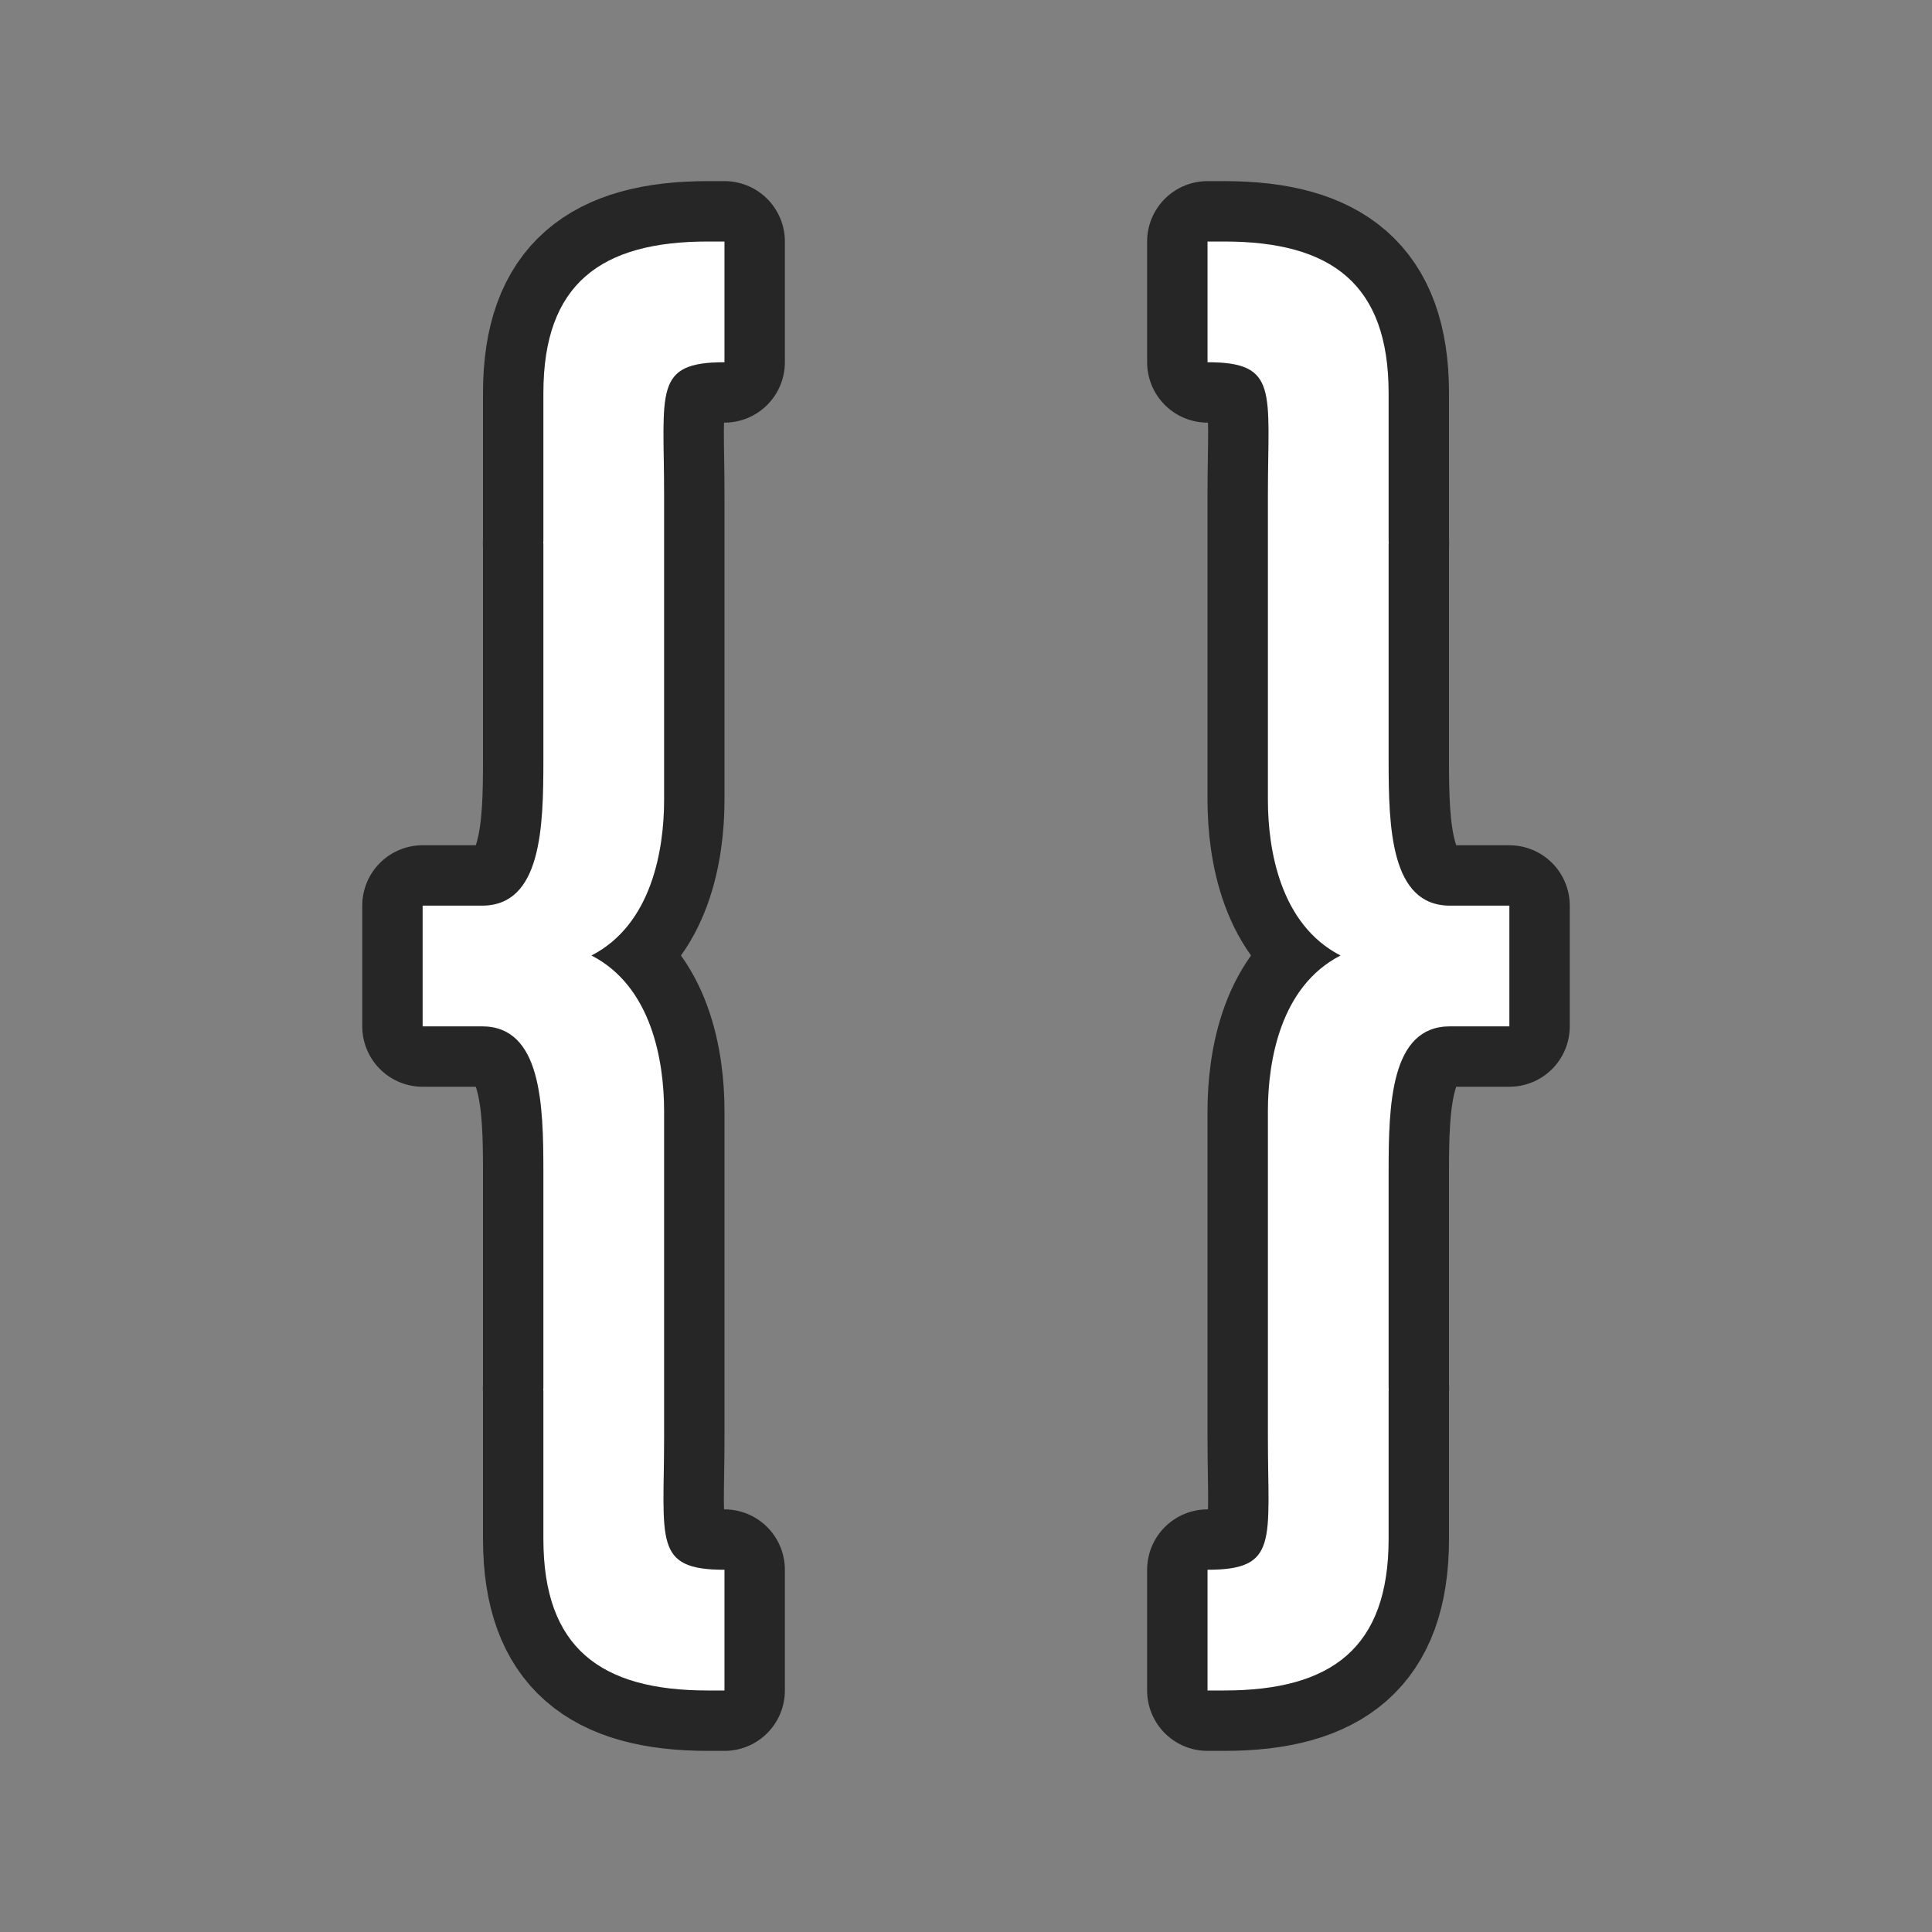 <svg xmlns="http://www.w3.org/2000/svg" viewBox="0 0 32 32"><rect x="0" y="0" width="32" height="32" fill="#808080" stroke="none"/><path d="M11.723 4C9.946 4 9 4.706 9 6.51V8.95L8.998 9H9v3.596C9 13.71 8.966 15 7.985 15H7v2h.985C8.966 17 9 18.29 9 19.404V23h-.002l.002.049v2.441c0 1.804.946 2.51 2.723 2.51H12v-2c-1.185 0-1-.478-1-2.21v-5.384c0-.83-.205-2.067-1.203-2.58.998-.513 1.203-1.75 1.203-2.582V8.211C11 6.478 10.815 6 12 6V4z" opacity=".7" stroke="#000" stroke-width="2" stroke-linejoin="round"/><path d="M11.723 4C9.946 4 9 4.706 9 6.51V8.95L8.998 9H9v3.596C9 13.71 8.966 15 7.985 15H7v2h.985C8.966 17 9 18.29 9 19.404V23h-.002l.002.049v2.441c0 1.804.946 2.51 2.723 2.51H12v-2c-1.185 0-1-.478-1-2.21v-5.384c0-.83-.205-2.067-1.203-2.58.998-.513 1.203-1.75 1.203-2.582V8.211C11 6.478 10.815 6 12 6V4z" fill="#fff"/><path d="M20.277 4C22.054 4 23 4.706 23 6.51V8.95l.002.049H23v3.596C23 13.71 23.034 15 24.015 15H25v2h-.985C23.034 17 23 18.29 23 19.404V23h.002l-.002.049v2.441c0 1.804-.946 2.51-2.723 2.51H20v-2c1.185 0 1-.478 1-2.21v-5.384c0-.83.205-2.067 1.203-2.58-.998-.513-1.203-1.75-1.203-2.582V8.211C21 6.478 21.185 6 20 6V4z" opacity=".7" stroke="#000" stroke-width="2" stroke-linejoin="round"/><path d="M20.277 4C22.054 4 23 4.706 23 6.51V8.95l.002.049H23v3.596C23 13.71 23.034 15 24.015 15H25v2h-.985C23.034 17 23 18.29 23 19.404V23h.002l-.002.049v2.441c0 1.804-.946 2.51-2.723 2.51H20v-2c1.185 0 1-.478 1-2.21v-5.384c0-.83.205-2.067 1.203-2.58-.998-.513-1.203-1.75-1.203-2.582V8.211C21 6.478 21.185 6 20 6V4z" fill="#fff"/></svg>